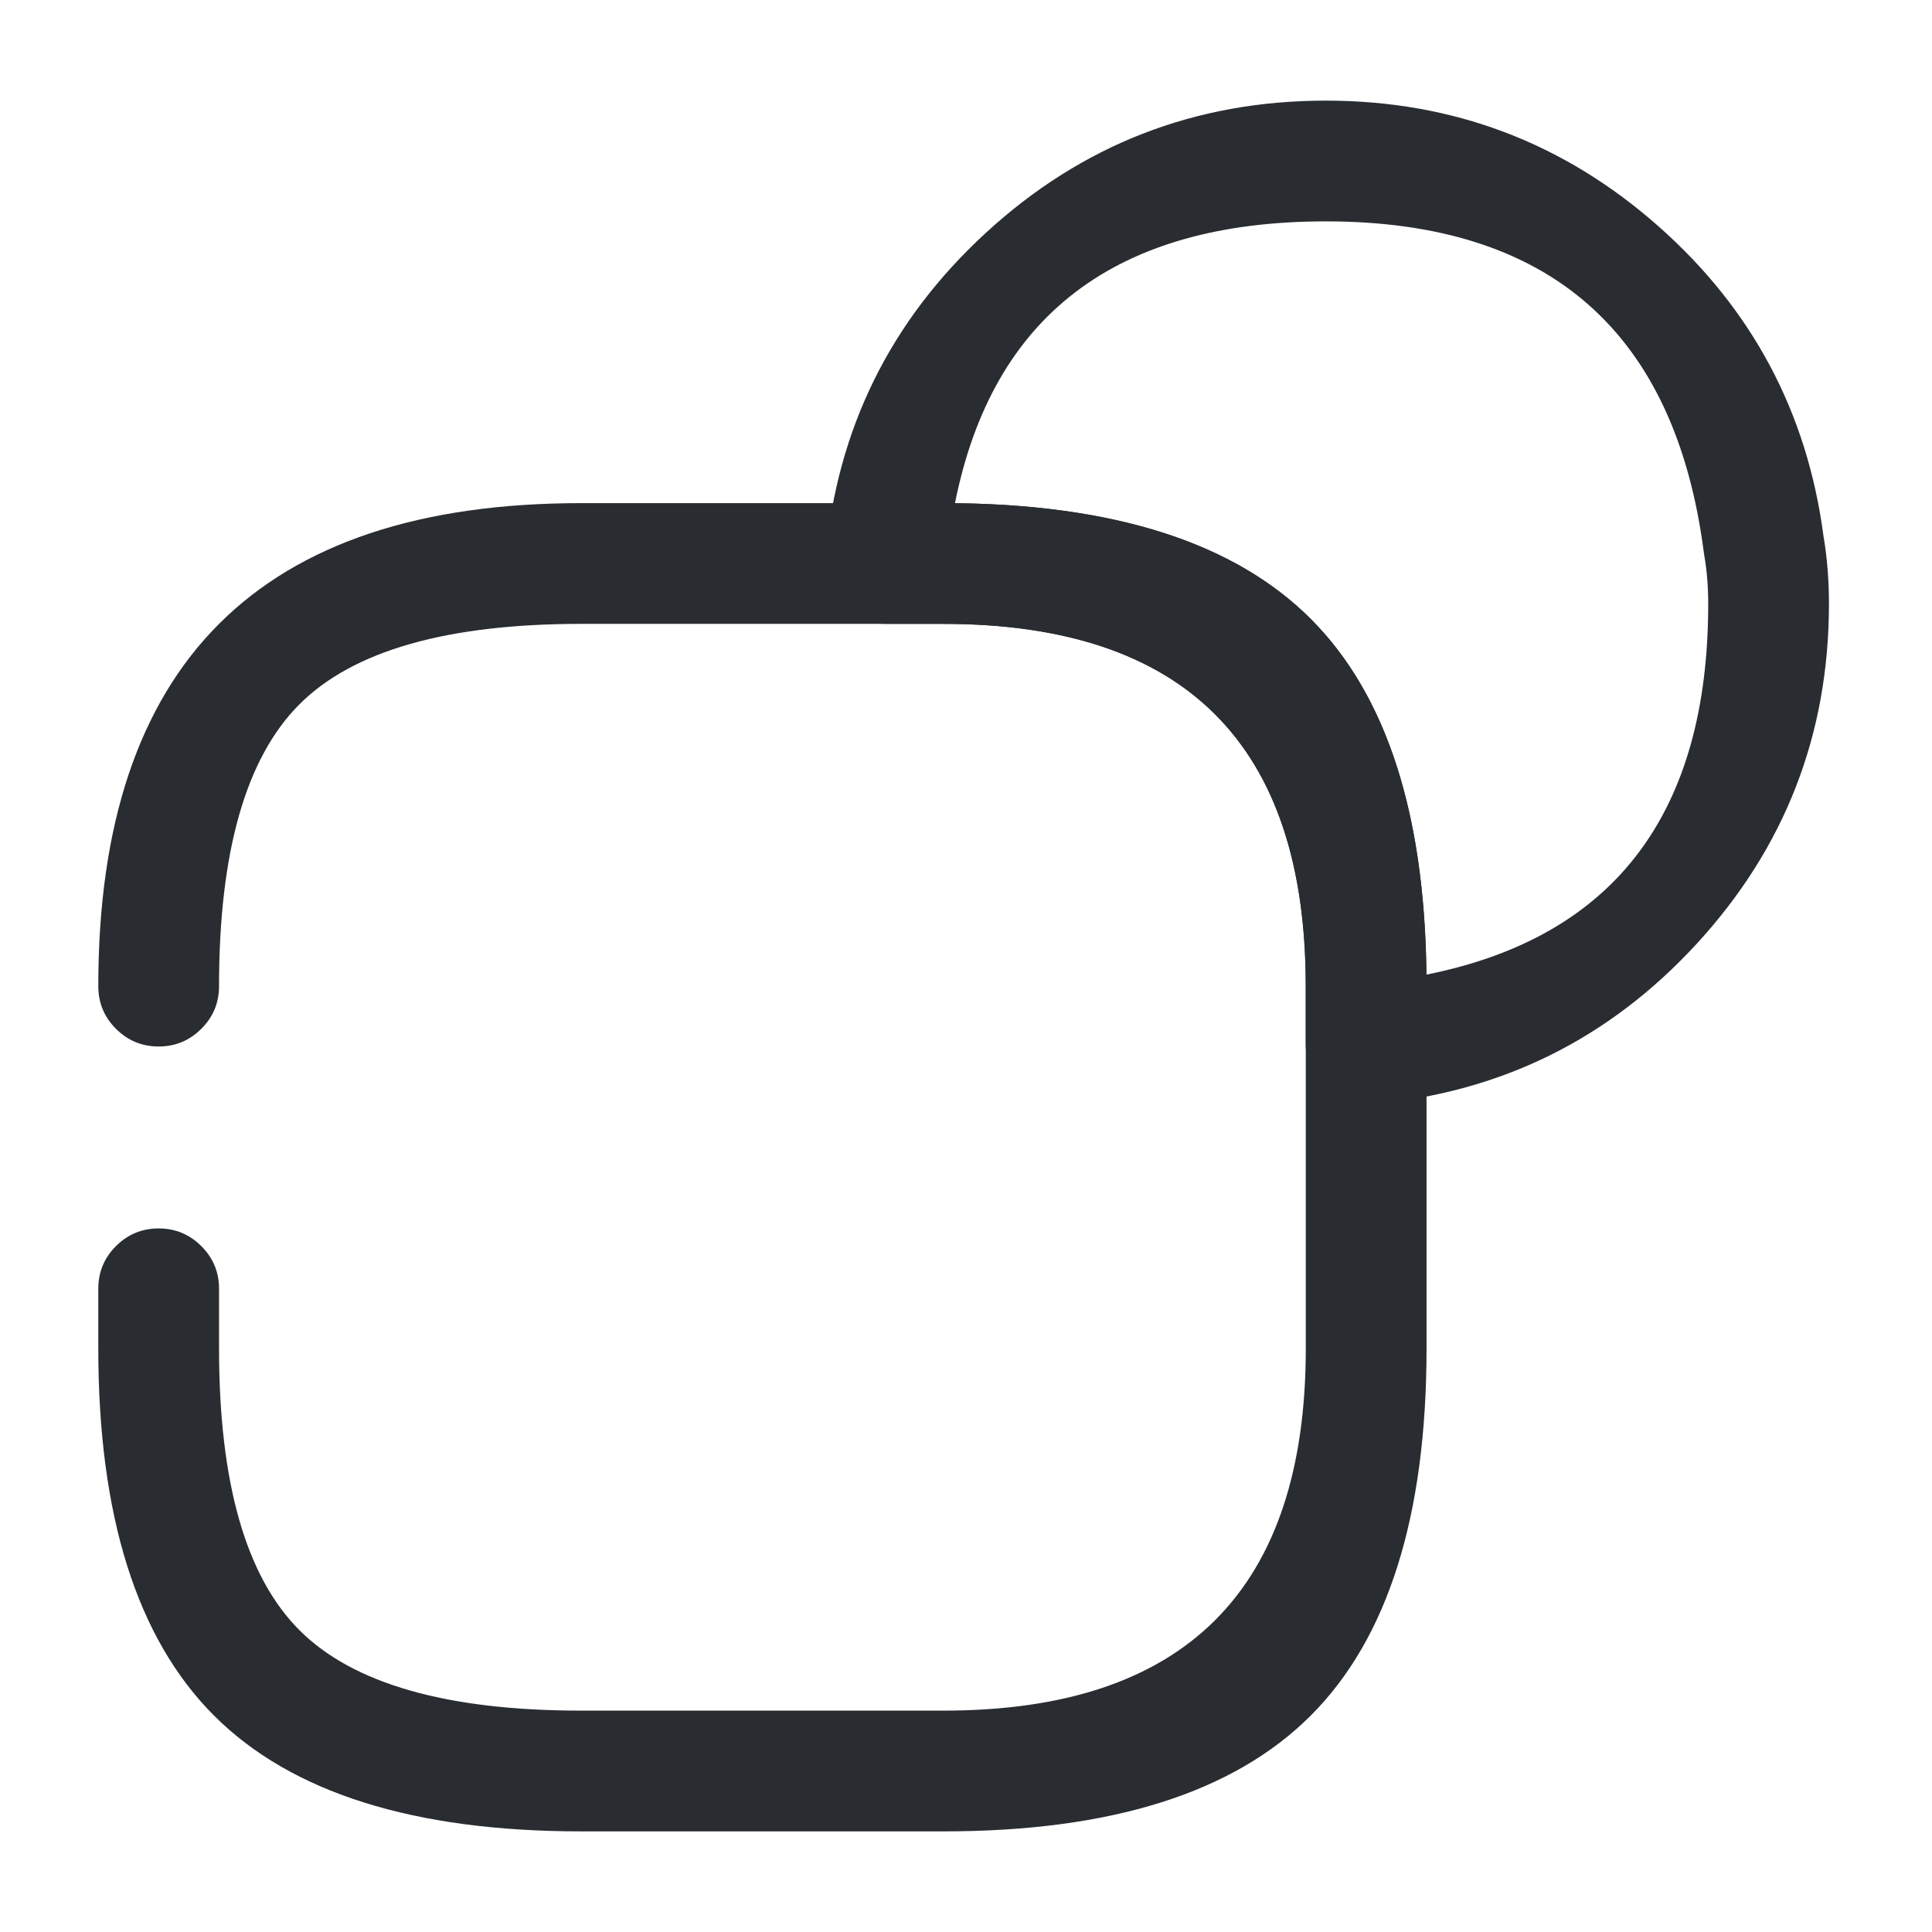 <svg xmlns="http://www.w3.org/2000/svg" width="24" height="24" viewBox="0 0 24 24">
  <defs/>
  <path fill="#292D32" d="M1.221,12.25 Q1.221,6.25 7.221,6.25 L11.721,6.25 Q14.844,6.25 16.282,7.688 Q17.721,9.127 17.721,12.25 L17.721,16.75 Q17.721,19.873 16.282,21.312 Q14.844,22.75 11.721,22.75 L7.221,22.75 Q4.098,22.75 2.659,21.312 Q1.221,19.873 1.221,16.75 L1.221,16.01 Q1.221,15.699 1.44,15.48 Q1.66,15.26 1.971,15.26 Q2.281,15.26 2.501,15.48 Q2.721,15.699 2.721,16.01 L2.721,16.75 Q2.721,19.252 3.72,20.251 Q4.719,21.25 7.221,21.25 L11.721,21.25 Q16.221,21.25 16.221,16.75 L16.221,12.25 Q16.221,7.75 11.721,7.75 L7.221,7.75 Q4.719,7.75 3.72,8.749 Q2.721,9.748 2.721,12.25 Q2.721,12.561 2.501,12.78 Q2.281,13 1.971,13 Q1.66,13 1.44,12.78 Q1.221,12.561 1.221,12.25 Z"/>
  <path fill="#292D32" d="M22.72,7.5 Q22.72,9.937 21.076,11.725 Q19.441,13.503 17.036,13.717 Q16.727,13.745 16.489,13.545 Q16.25,13.346 16.223,13.036 Q16.22,13.003 16.22,12.97 L16.22,12.25 Q16.22,7.75 11.72,7.75 L11,7.75 Q10.689,7.75 10.47,7.53 Q10.25,7.311 10.25,7 Q10.25,6.967 10.253,6.934 Q10.467,4.529 12.245,2.894 Q14.033,1.25 16.47,1.25 Q18.836,1.25 20.602,2.811 Q22.348,4.354 22.652,6.658 Q22.72,7.059 22.72,7.5 Z M21.22,7.5 Q21.22,7.18 21.171,6.899 Q21.168,6.883 21.166,6.866 Q20.633,2.75 16.47,2.75 Q12.562,2.75 11.863,6.251 Q14.876,6.283 16.282,7.688 Q17.687,9.094 17.719,12.107 Q21.22,11.408 21.22,7.5 Z"/>
</svg>

